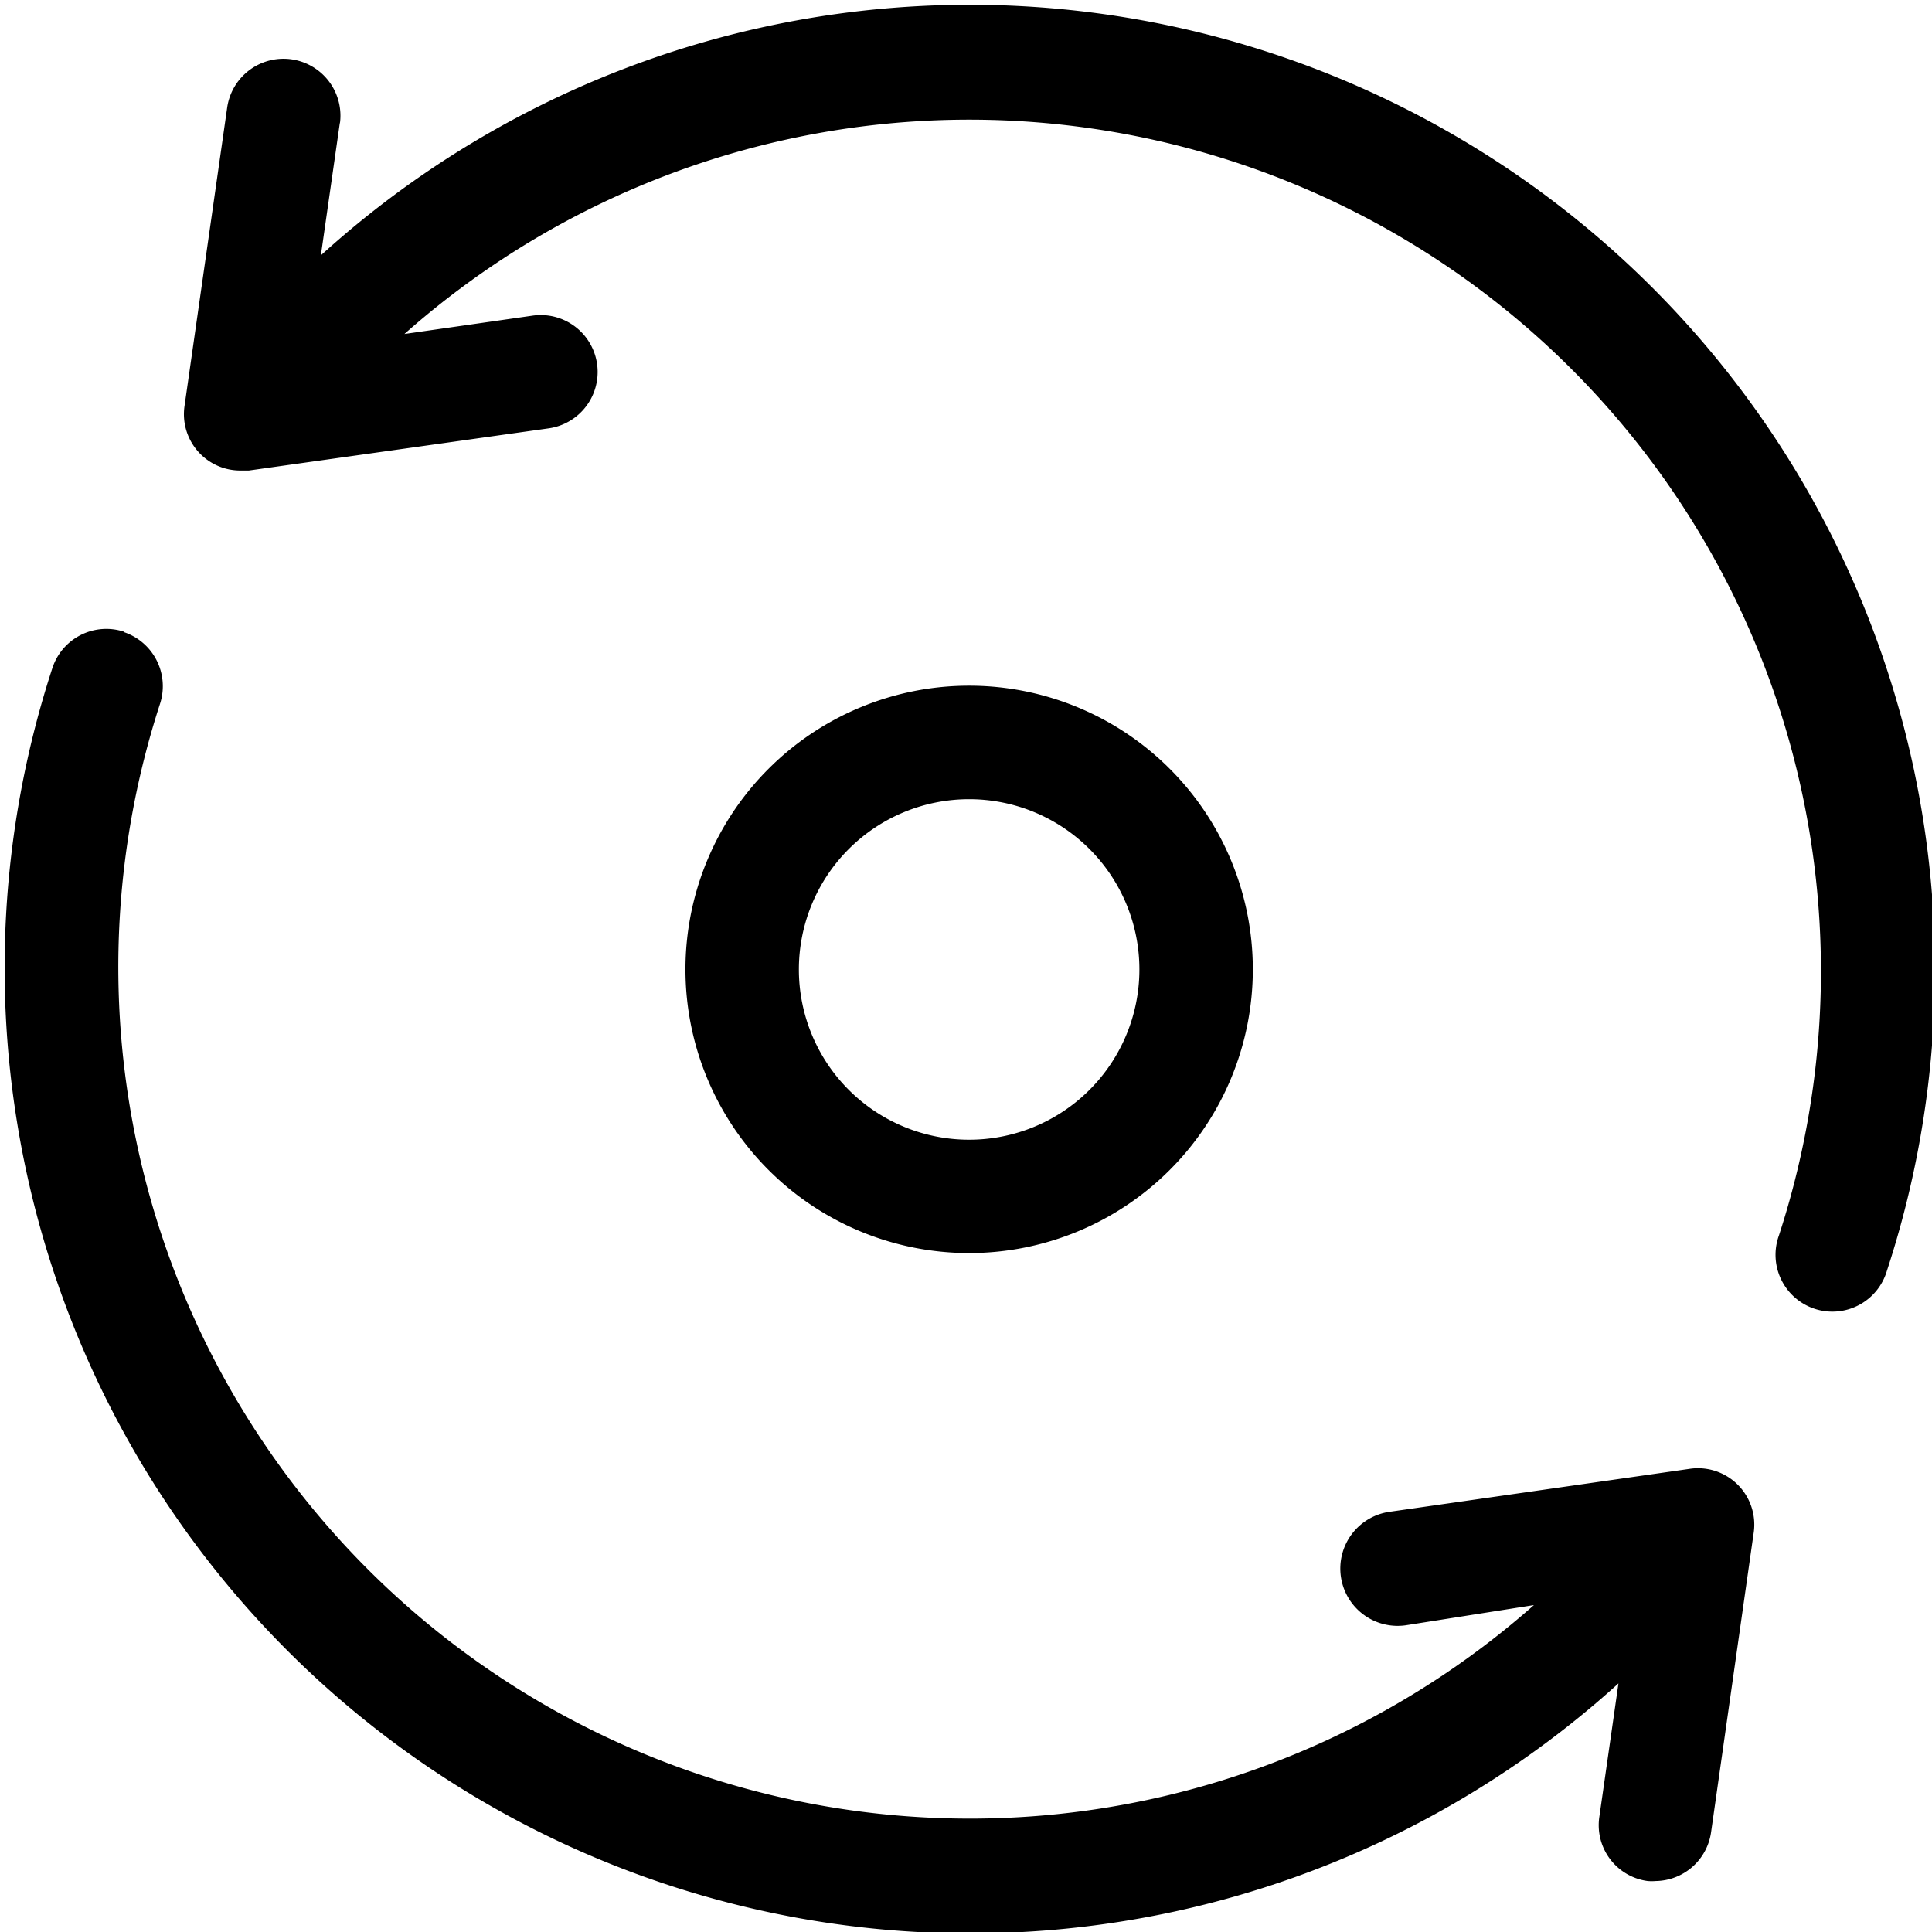 <svg xmlns="http://www.w3.org/2000/svg" xmlns:xlink="http://www.w3.org/1999/xlink" width="24" height="24" viewBox="0 0 24 24">
  <defs>
    <clipPath id="clip-path">
      <rect id="Rectangle_50" data-name="Rectangle 50" width="24" height="24" fill="none"/>
    </clipPath>
  </defs>
  <g id="Group_107" data-name="Group 107" transform="translate(-795 -232)">
    <g id="Group_106" data-name="Group 106" transform="translate(795 232)">
      <g id="Group_105" data-name="Group 105" transform="translate(0 0)" clip-path="url(#clip-path)">
        <path id="Path_150" data-name="Path 150" d="M799.93,234.255l-.237,1.655a11.991,11.991,0,0,1,19.454,12.614.706.706,0,1,1-1.342-.437,10.579,10.579,0,0,0-17.074-11.2l1.593-.228a.7.7,0,0,1,.2,1.4l-3.725.524h-.1a.7.7,0,0,1-.7-.8l.53-3.708a.7.7,0,0,1,1.4.2Zm-2.684,6.33a.705.705,0,0,0-.888.451,11.994,11.994,0,0,0,19.454,12.614l-.237,1.655a.7.7,0,0,0,.6.8.6.6,0,0,0,.1,0,.705.705,0,0,0,.688-.609l.53-3.724a.7.7,0,0,0-.8-.787l-3.724.533a.712.712,0,1,0,.2,1.41l1.593-.251a10.579,10.579,0,0,1-17.066-11.2.708.708,0,0,0-.454-.888Zm10.5.671a3.524,3.524,0,1,1-3.524,3.524,3.524,3.524,0,0,1,3.524-3.524Zm0,1.41a2.115,2.115,0,1,0,2.115,2.115,2.115,2.115,0,0,0-2.115-2.115Zm0,0" transform="translate(-795.707 -232.738)"/>
      </g>
    </g>
  </g>
</svg>
